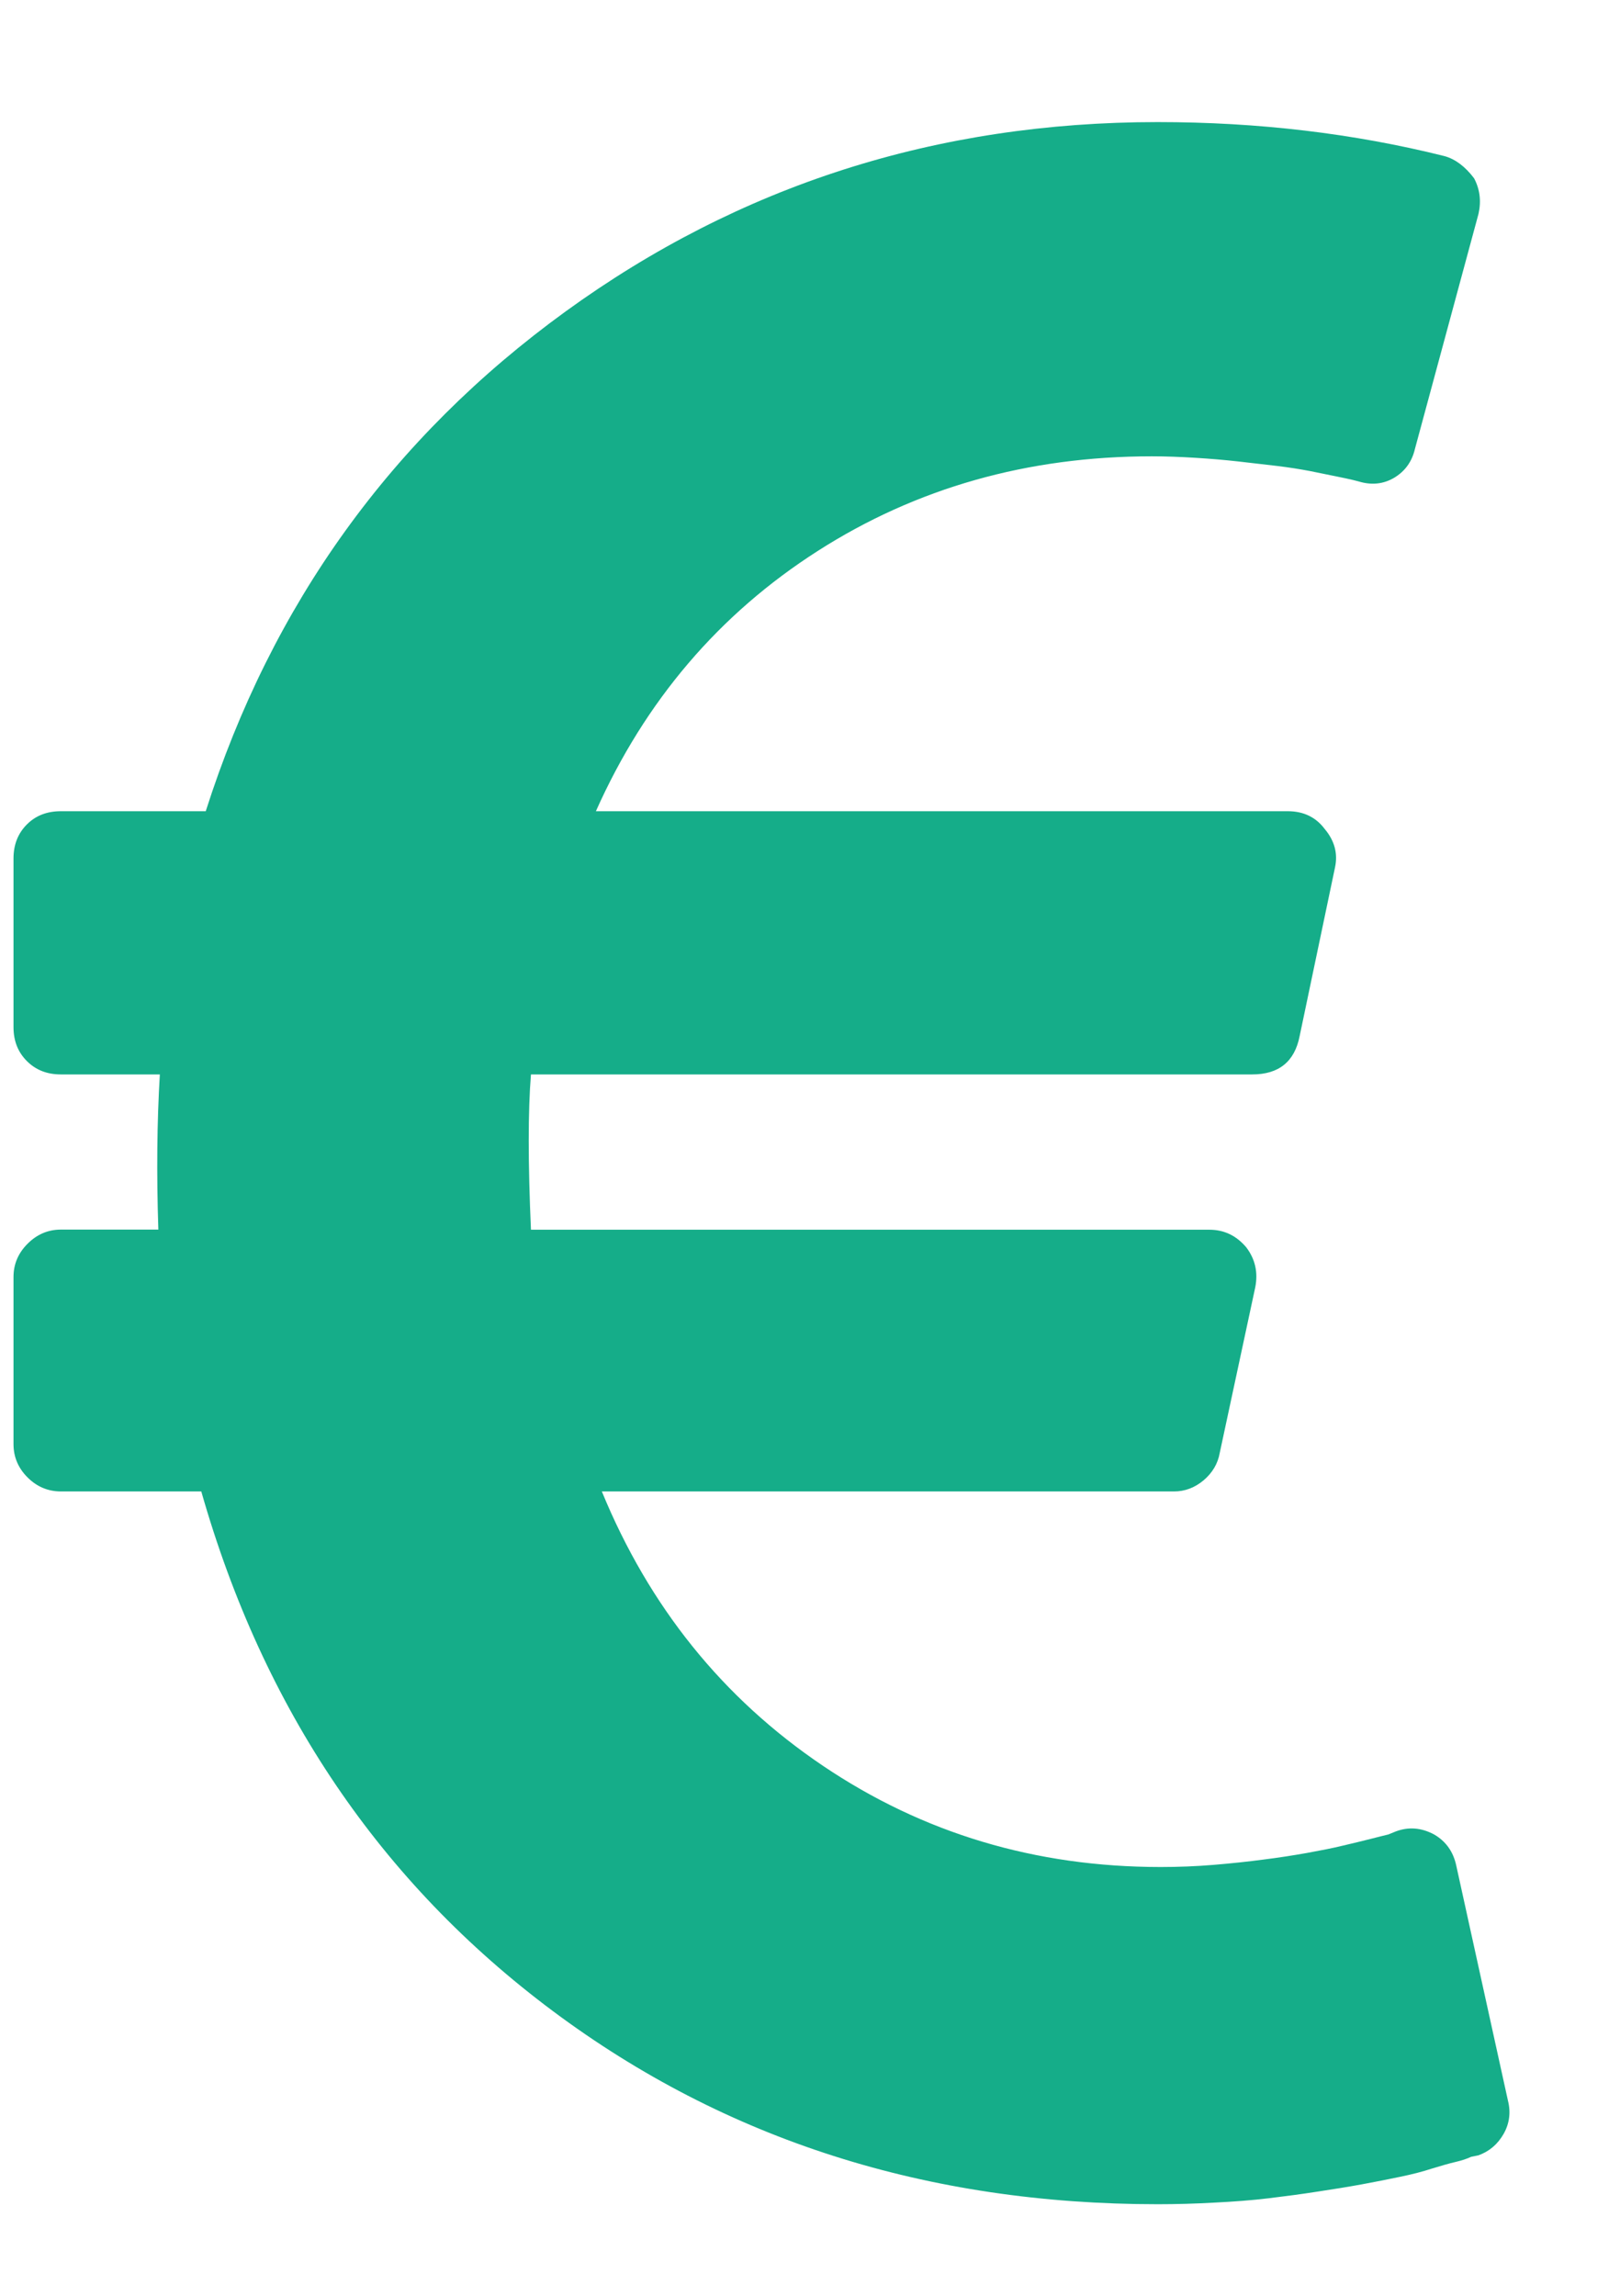 <?xml version="1.0" encoding="UTF-8"?>
<svg width="12px" height="17px" viewBox="0 0 12 17" version="1.1" xmlns="http://www.w3.org/2000/svg" xmlns:xlink="http://www.w3.org/1999/xlink">
    <!-- Generator: sketchtool 45 (43475) - http://www.bohemiancoding.com/sketch -->
    <title>14720A06-4921-4066-A0AF-11FB873D3FCC</title>
    <desc>Created with sketchtool.</desc>
    <defs></defs>
    <g id="Page-1" stroke="none" stroke-width="1" fill="none" fill-rule="evenodd">
        <g id="выдача-по-стране" transform="translate(-1284, -633)" fill-rule="nonzero" fill="#15AD89">
            <g id="info-currency" transform="translate(1267, 617)">
                <g id="euro-currency-sign" transform="translate(17.076, 16.904)">
                    <path d="M10.711,12.91 C10.689,12.808 10.635,12.731 10.547,12.68 C10.452,12.629 10.357,12.622 10.262,12.658 L10.208,12.68 C10.178,12.687 10.135,12.698 10.076,12.713 C10.018,12.728 9.95,12.744 9.874,12.762 C9.797,12.781 9.708,12.798 9.605,12.817 C9.503,12.835 9.395,12.852 9.282,12.866 C9.169,12.881 9.047,12.894 8.915,12.905 C8.784,12.916 8.653,12.921 8.521,12.921 C7.594,12.921 6.76,12.671 6.019,12.171 C5.278,11.671 4.733,10.994 4.382,10.14 L8.62,10.14 C8.7,10.14 8.773,10.113 8.839,10.058 C8.904,10.003 8.945,9.935 8.959,9.855 L9.222,8.629 C9.244,8.519 9.222,8.42 9.156,8.333 C9.083,8.246 8.992,8.202 8.883,8.202 L3.857,8.202 C3.835,7.705 3.835,7.322 3.857,7.052 L9.2,7.052 C9.397,7.052 9.514,6.957 9.551,6.768 L9.813,5.519 C9.835,5.417 9.81,5.322 9.737,5.235 C9.671,5.147 9.58,5.103 9.463,5.103 L4.338,5.103 C4.703,4.285 5.251,3.643 5.981,3.176 C6.711,2.709 7.536,2.475 8.456,2.475 C8.558,2.475 8.665,2.479 8.779,2.486 C8.892,2.493 8.998,2.502 9.096,2.513 C9.195,2.524 9.289,2.535 9.381,2.546 C9.472,2.557 9.554,2.57 9.627,2.584 C9.7,2.599 9.764,2.612 9.819,2.623 C9.874,2.634 9.915,2.643 9.945,2.65 L9.988,2.661 C10.083,2.69 10.171,2.681 10.251,2.634 C10.331,2.586 10.383,2.515 10.405,2.42 L10.876,0.679 C10.897,0.584 10.886,0.497 10.843,0.416 C10.777,0.329 10.704,0.274 10.624,0.252 C9.952,0.084 9.244,0 8.499,0 C6.864,0 5.402,0.468 4.114,1.402 C2.826,2.336 1.937,3.57 1.448,5.103 L0.375,5.103 C0.272,5.103 0.189,5.135 0.123,5.201 C0.057,5.267 0.024,5.351 0.024,5.453 L0.024,6.701 C0.024,6.804 0.057,6.887 0.123,6.953 C0.189,7.019 0.272,7.052 0.375,7.052 L1.108,7.052 C1.087,7.402 1.083,7.786 1.097,8.201 L0.375,8.201 C0.28,8.201 0.198,8.236 0.128,8.306 C0.059,8.375 0.024,8.457 0.024,8.552 L0.024,9.789 C0.024,9.885 0.059,9.967 0.128,10.036 C0.197,10.105 0.28,10.14 0.375,10.14 L1.415,10.14 C1.875,11.754 2.743,13.036 4.021,13.989 C5.298,14.941 6.791,15.418 8.499,15.418 C8.638,15.418 8.779,15.414 8.921,15.406 C9.063,15.399 9.196,15.389 9.321,15.374 C9.445,15.359 9.567,15.343 9.688,15.324 C9.808,15.306 9.918,15.288 10.016,15.27 C10.115,15.252 10.208,15.233 10.295,15.215 C10.383,15.197 10.461,15.177 10.531,15.154 C10.6,15.133 10.658,15.116 10.706,15.105 C10.753,15.094 10.792,15.081 10.821,15.067 L10.875,15.056 C10.956,15.027 11.018,14.974 11.062,14.897 C11.105,14.821 11.116,14.738 11.094,14.651 L10.711,12.91 Z" id="Shape"></path>
                </g>
            </g>
        </g>
    </g>
</svg>